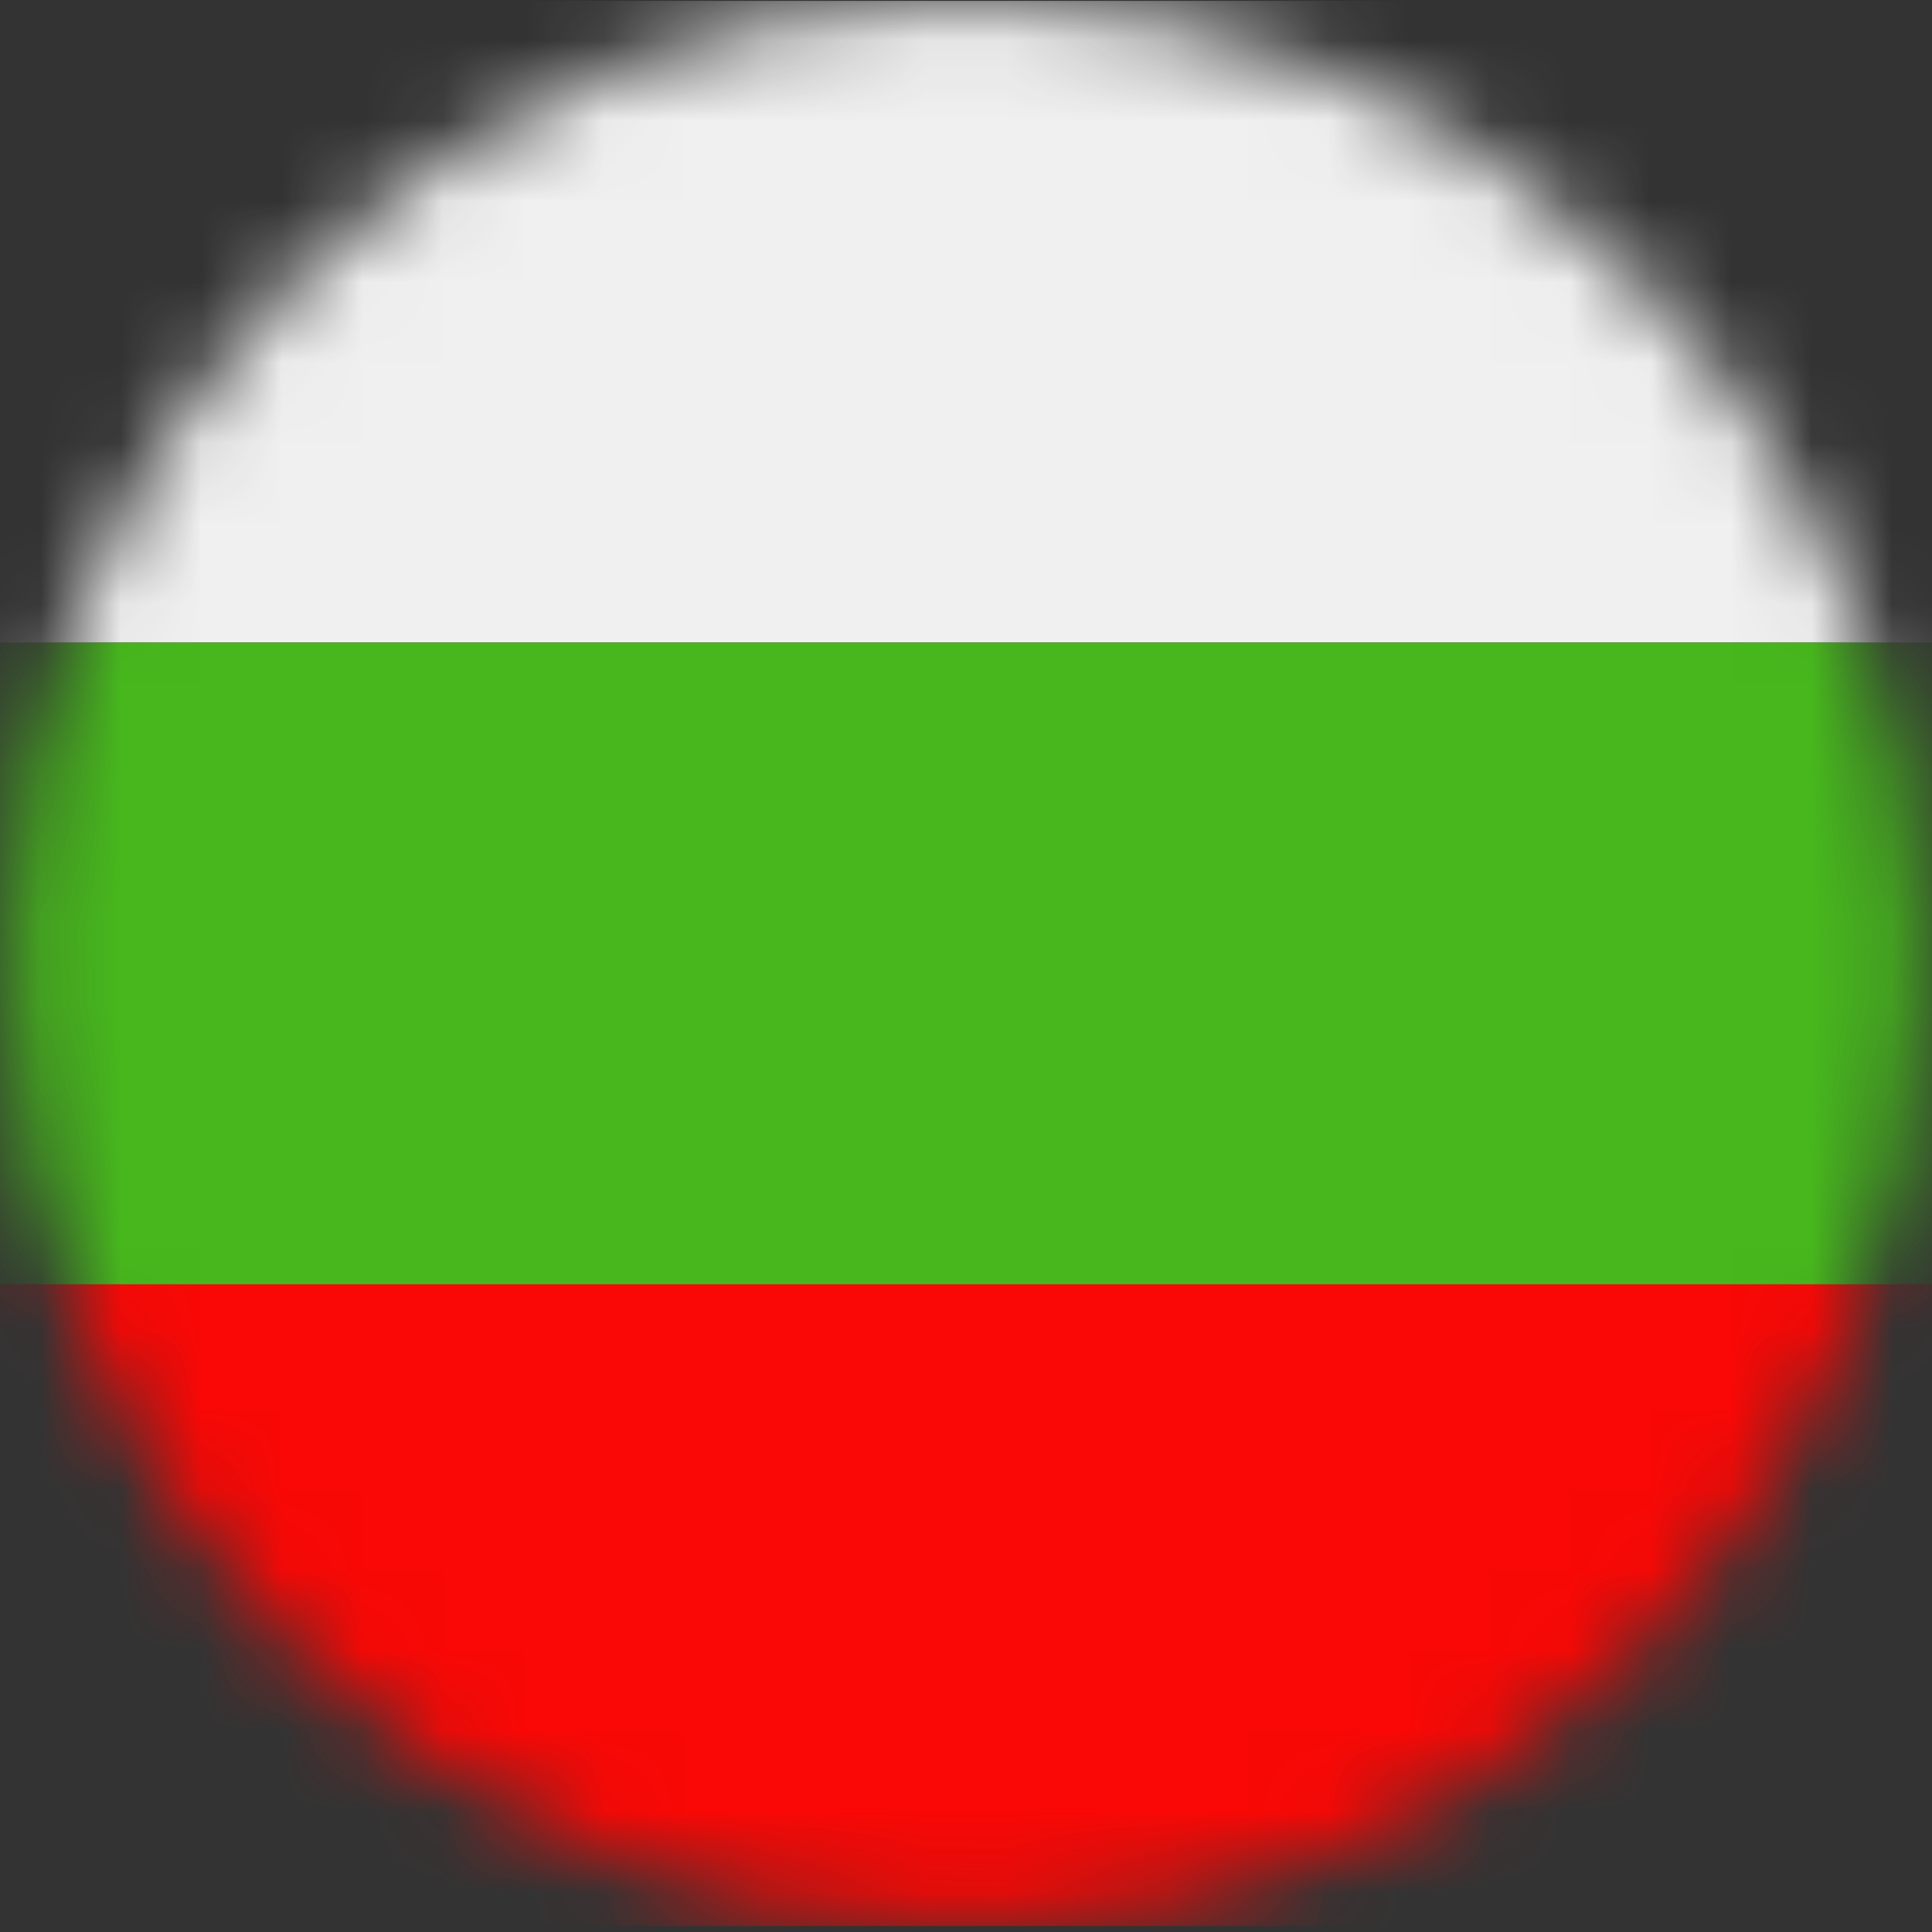 <?xml version="1.0" encoding="UTF-8"?>
<svg width="24px" height="24px" viewBox="0 0 24 24" version="1.1" xmlns="http://www.w3.org/2000/svg" xmlns:xlink="http://www.w3.org/1999/xlink">
    <rect x="0" y="0" width="24" height="24" fill="#333333" stroke="none"/>
    <!-- Generator: Sketch 55.2 (78181) - https://sketchapp.com -->
    <title>Болгария</title>
    <desc>Created with Sketch.</desc>
    <defs>
        <path d="M23.869,11.969 C23.869,18.572 18.556,23.926 12.003,23.926 C5.45,23.926 0.137,18.572 0.137,11.969 C0.137,5.364 5.45,0.011 12.003,0.011 C18.556,0.011 23.869,5.364 23.869,11.969 L23.869,11.969 Z" id="path-1"></path>
    </defs>
    <g id="Page-1" stroke="none" stroke-width="1" fill="none" fill-rule="evenodd">
        <g id="Болгария">
            <mask id="mask-2" fill="white">
                <use xlink:href="#path-1"></use>
            </mask>
            <g id="Clip-2903"></g>
            <polygon id="Fill-2902" fill="#F90805" mask="url(#mask-2)" points="-5.796 23.926 29.802 23.926 29.802 15.954 -5.796 15.954"></polygon>
            <polygon id="Fill-2904" fill="#F0F0F0" mask="url(#mask-2)" points="-5.796 7.982 29.802 7.982 29.802 0.011 -5.796 0.011"></polygon>
            <polygon id="Fill-2905" fill="#47B71D" mask="url(#mask-2)" points="-5.796 15.954 29.802 15.954 29.802 7.983 -5.796 7.983"></polygon>
        </g>
    </g>
</svg>